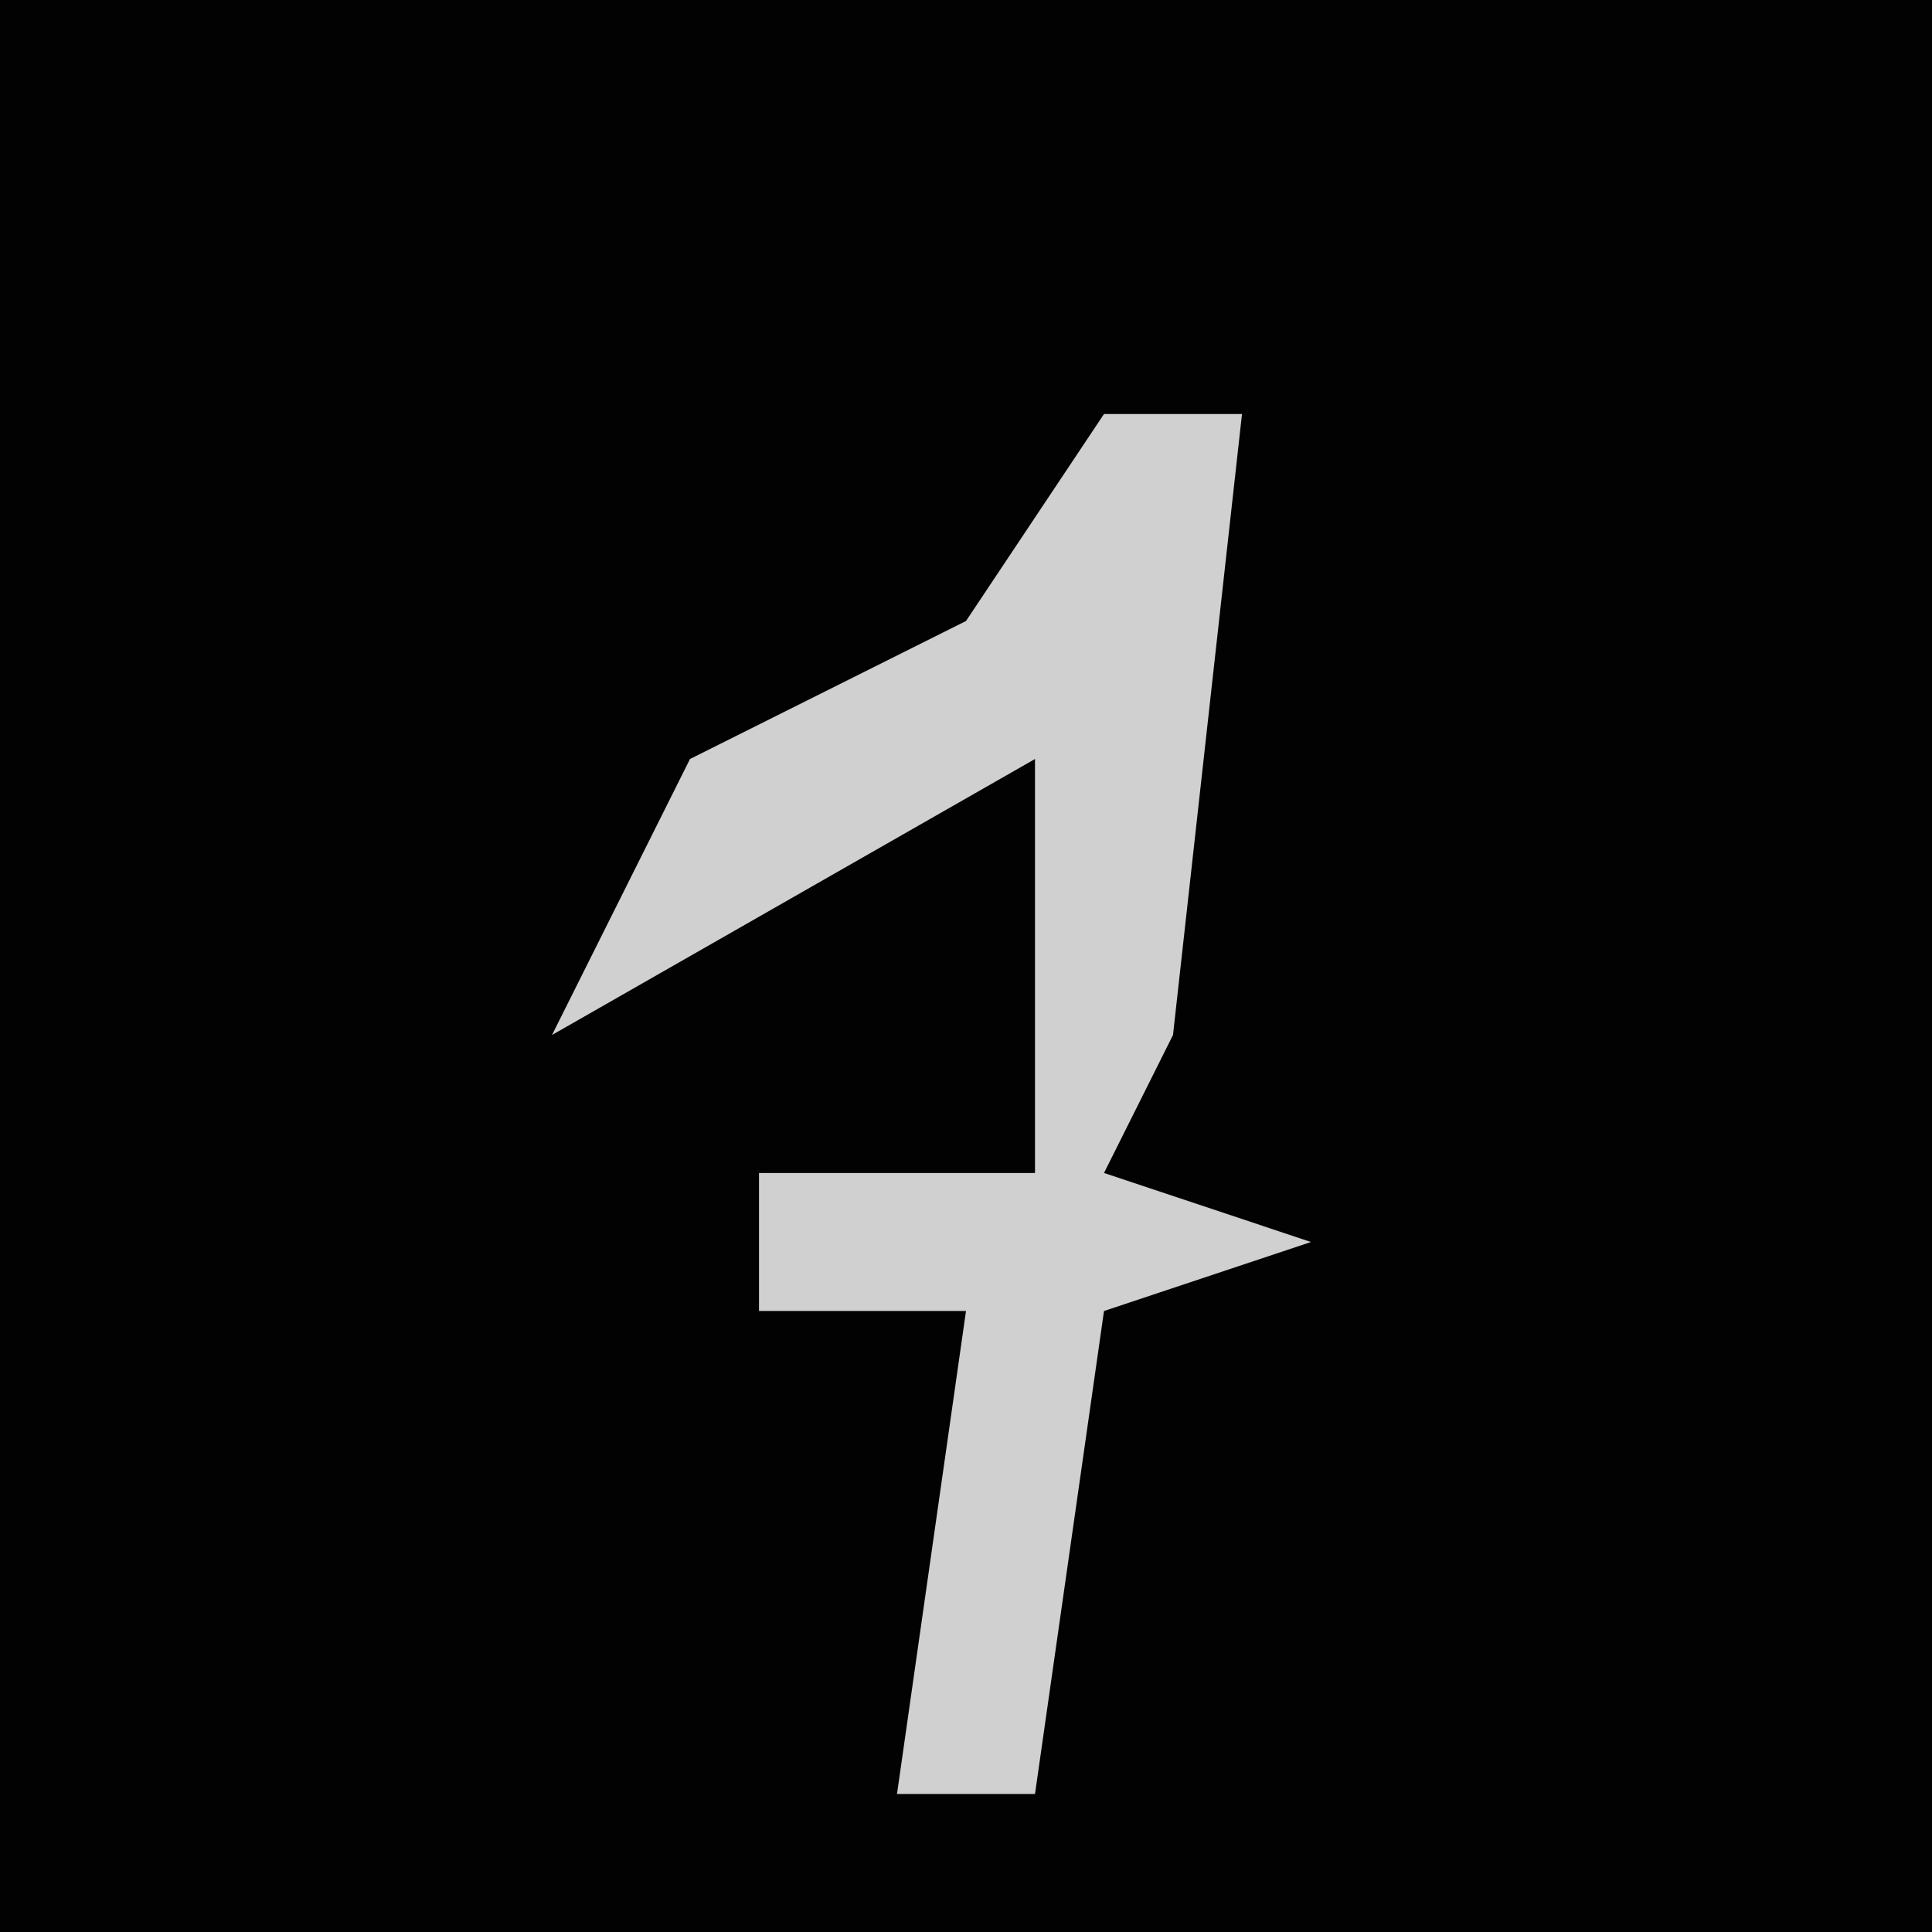 <?xml version="1.0" encoding="UTF-8"?>
<svg version="1.1" xmlns="http://www.w3.org/2000/svg" width="28" height="28">
<path d="M0,0 L28,0 L28,28 L0,28 Z " fill="#020202" transform="translate(0,0)"/>
<path d="M0,0 L2,0 L1,9 L0,11 L3,12 L0,13 L-1,20 L-3,20 L-2,13 L-5,13 L-5,11 L-1,11 L-1,5 L-8,9 L-6,5 L-2,3 Z " fill="#D0D0D0" transform="translate(16,6)"/>
</svg>
